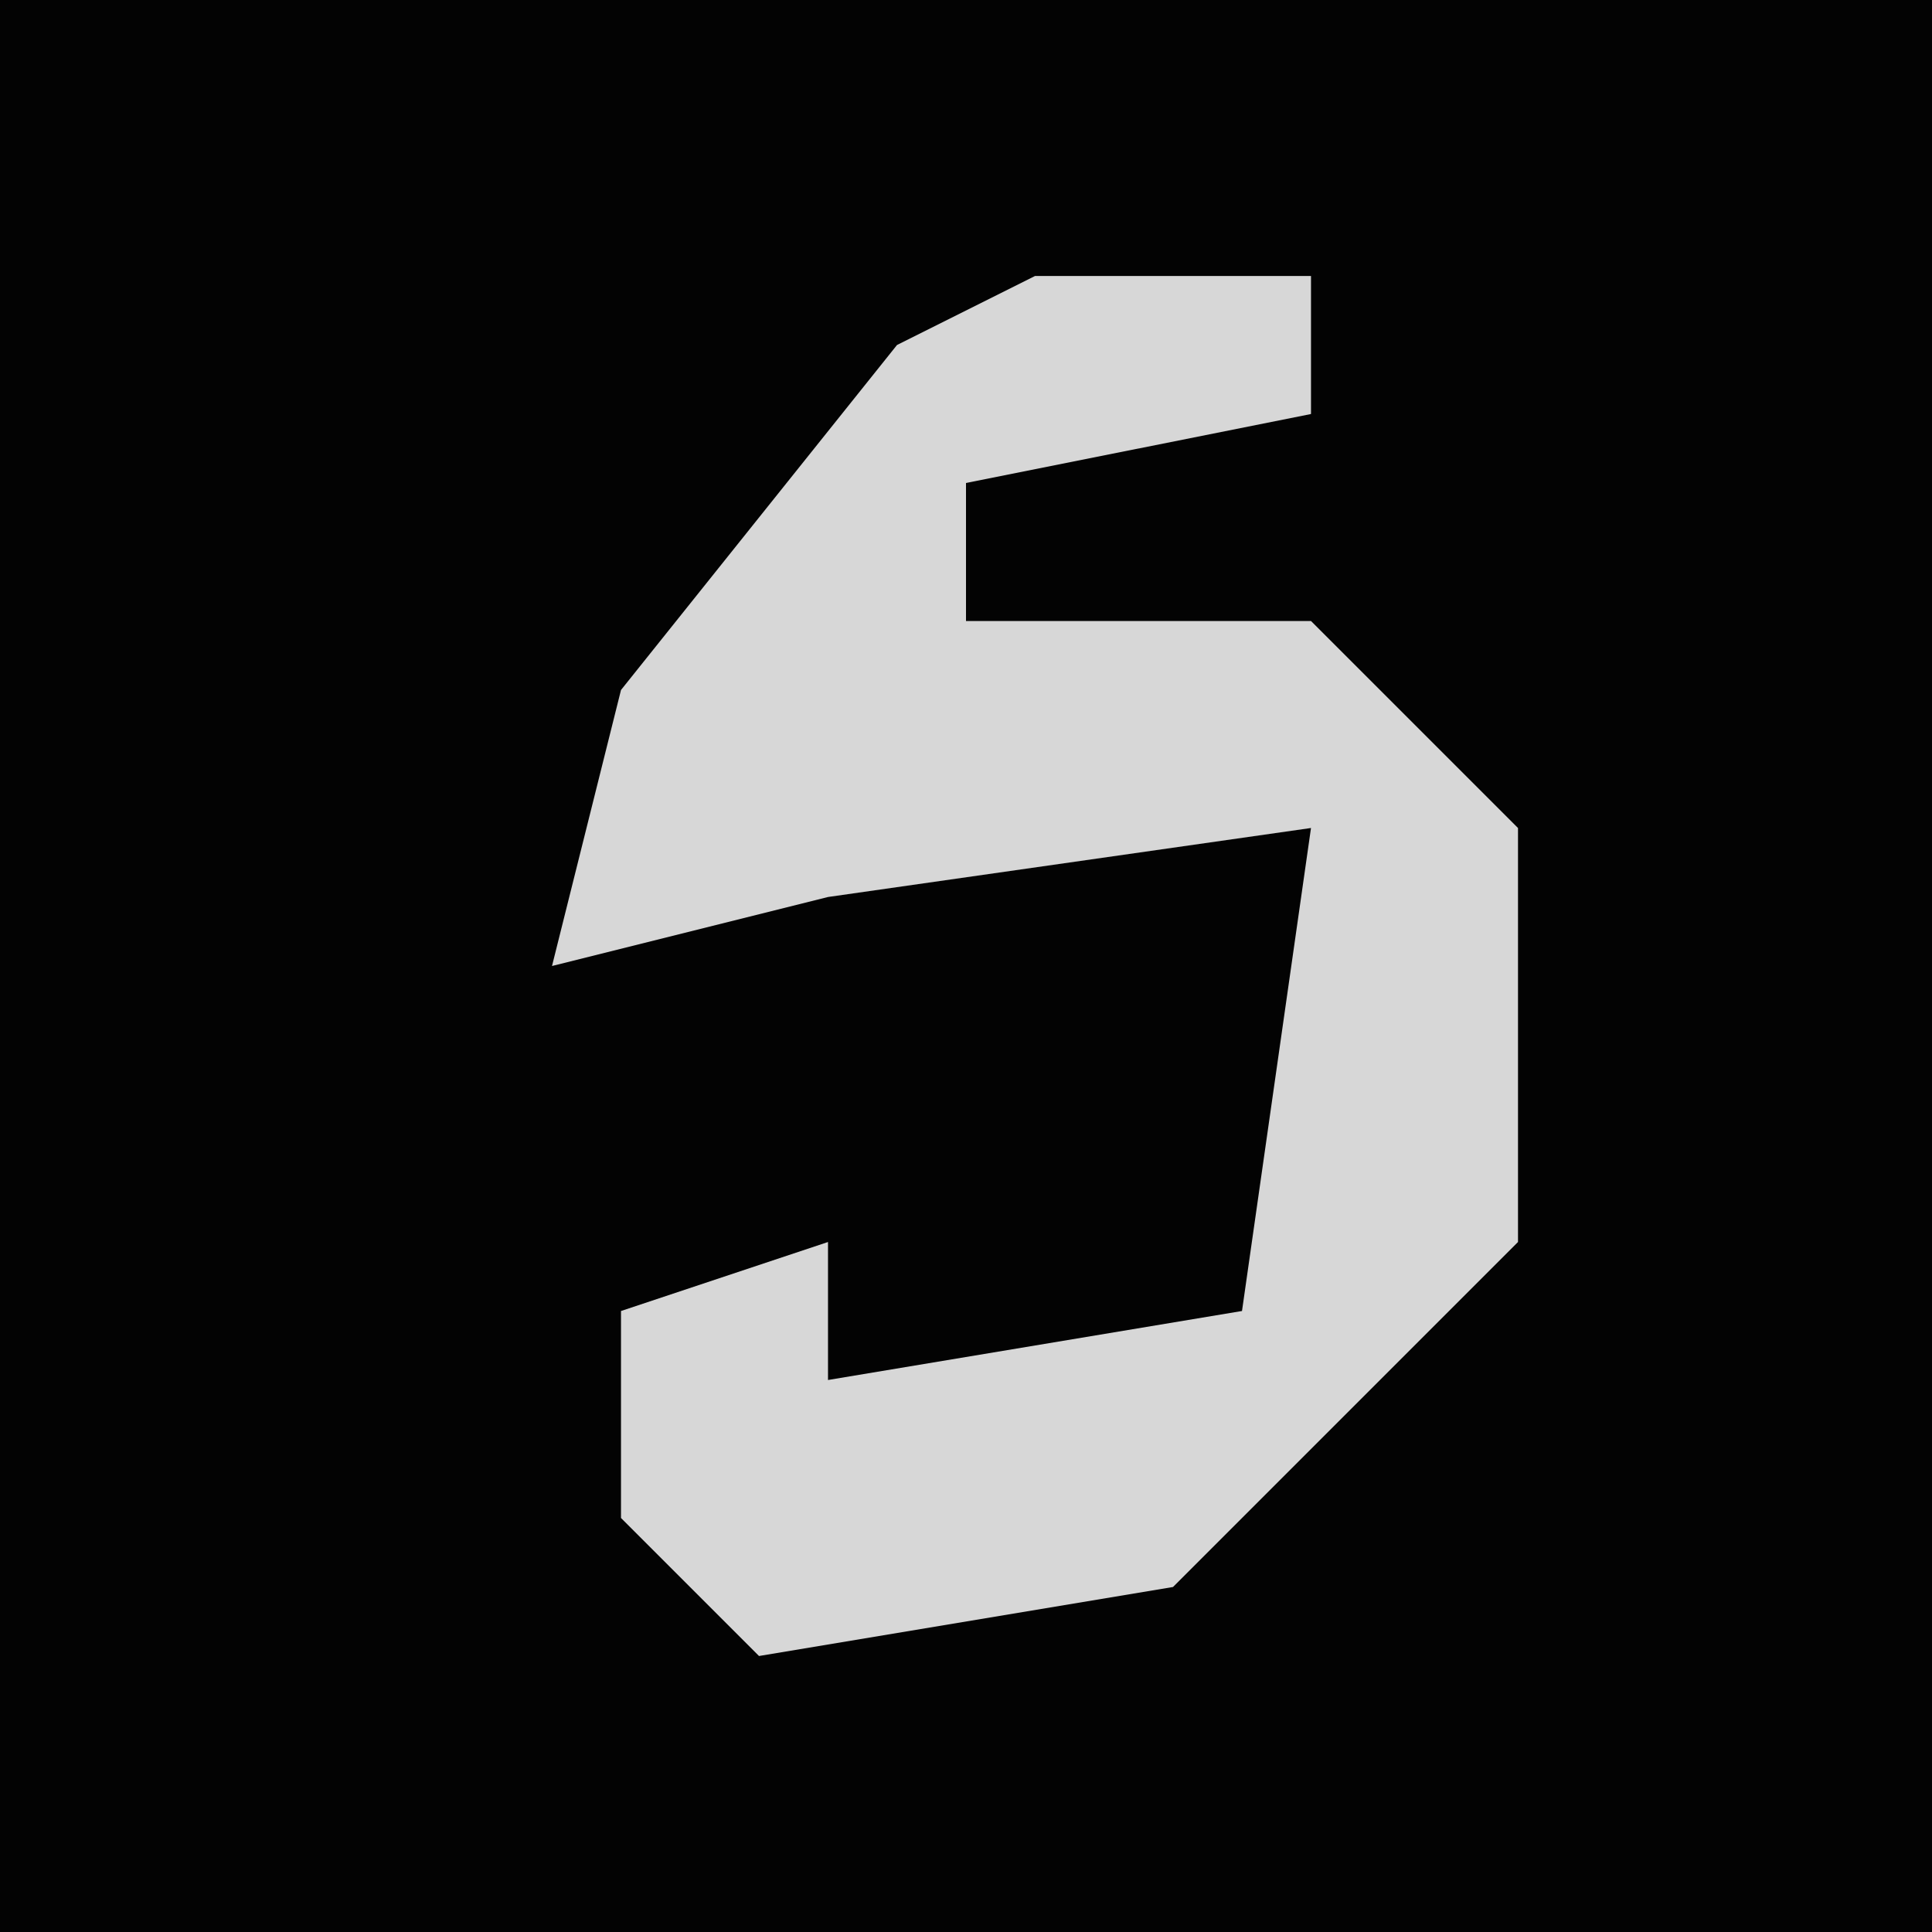 <?xml version="1.0" encoding="UTF-8"?>
<svg version="1.1" xmlns="http://www.w3.org/2000/svg" width="28" height="28">
<path d="M0,0 L28,0 L28,28 L0,28 Z " fill="#030303" transform="translate(0,0)"/>
<path d="M0,0 L4,0 L4,2 L-1,3 L-1,5 L4,5 L7,8 L7,14 L2,19 L-4,20 L-6,18 L-6,15 L-3,14 L-3,16 L3,15 L4,8 L-3,9 L-7,10 L-6,6 L-2,1 Z " fill="#D7D7D7" transform="translate(15,4)"/>
</svg>
